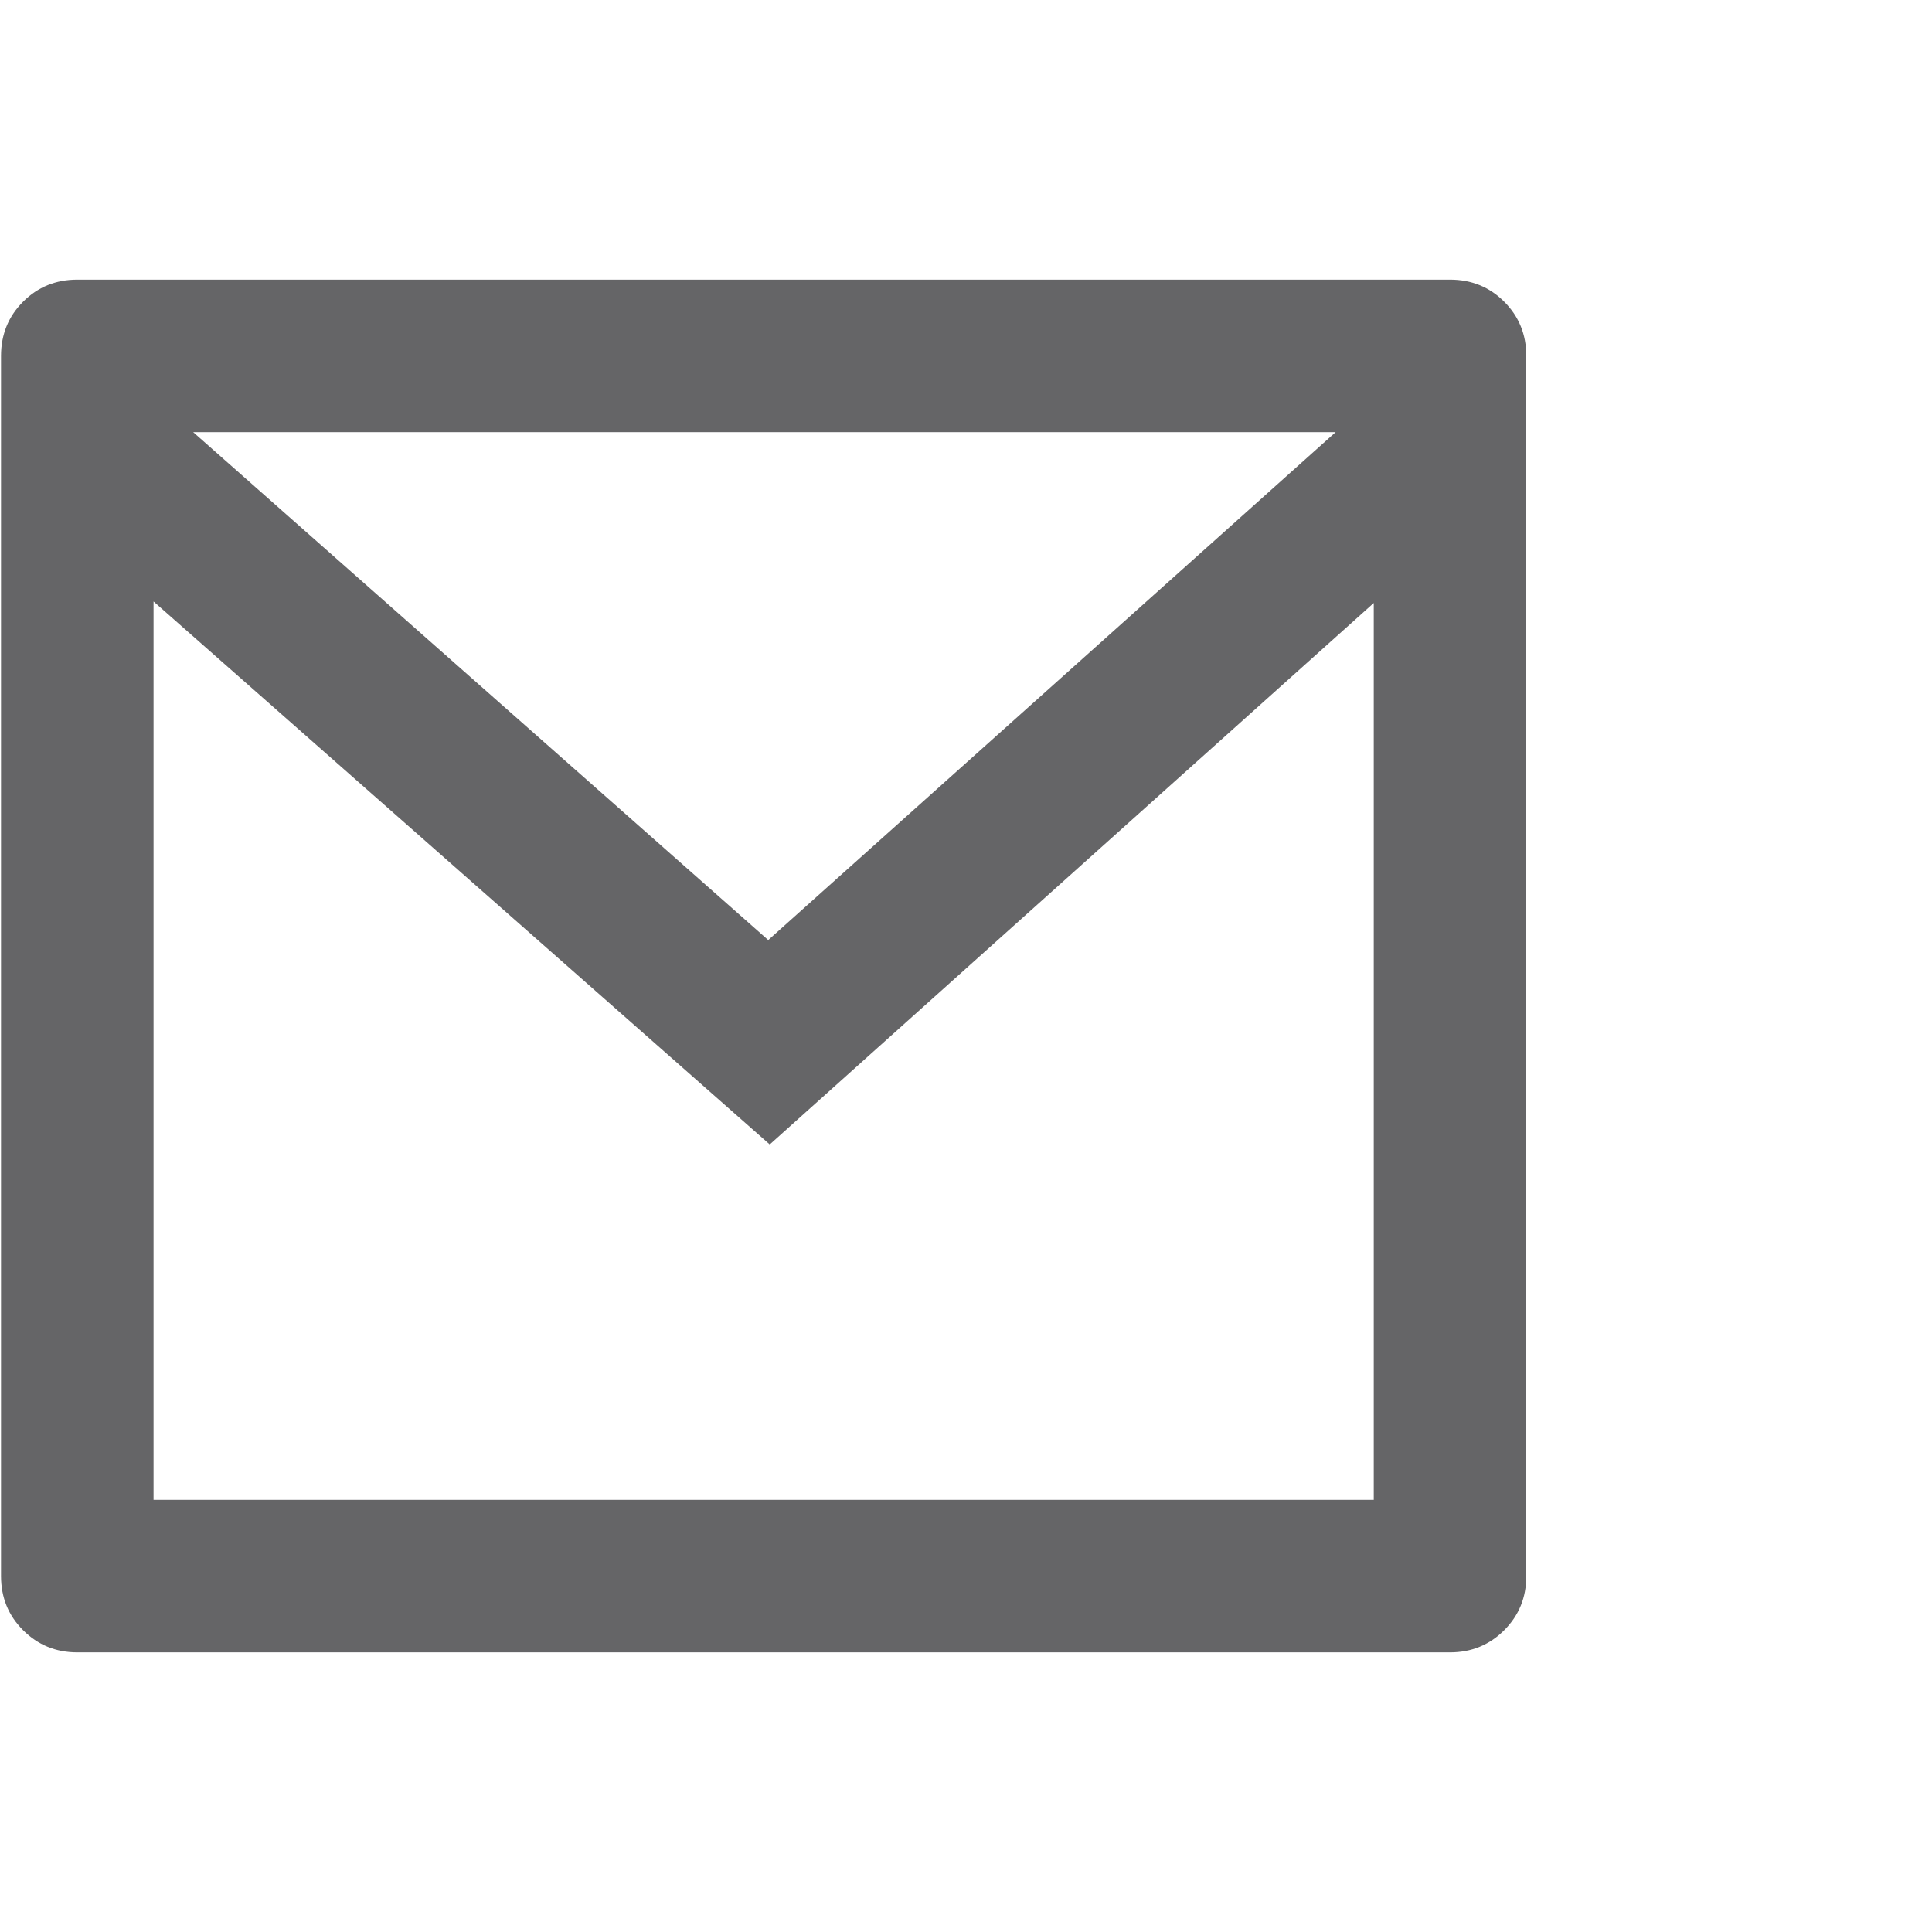<svg width="19" height="19" viewBox="0 0 19 19" fill="none" xmlns="http://www.w3.org/2000/svg">
<g id="Icon">
<path id="Vector" d="M0.76 2.75H14.26C14.47 2.75 14.648 2.822 14.793 2.967C14.938 3.112 15.01 3.29 15.01 3.5V15.5C15.01 15.71 14.938 15.887 14.793 16.032C14.648 16.177 14.47 16.25 14.26 16.25H0.76C0.55 16.25 0.372 16.177 0.227 16.032C0.082 15.887 0.01 15.71 0.01 15.5V3.5C0.01 3.29 0.082 3.112 0.227 2.967C0.372 2.822 0.55 2.75 0.76 2.75ZM13.51 5.93L7.57 11.255L1.51 5.915V14.75H13.51V5.93ZM1.9 4.25L7.555 9.245L13.135 4.25H1.9Z" fill="#656567"/>
</g>
</svg>
